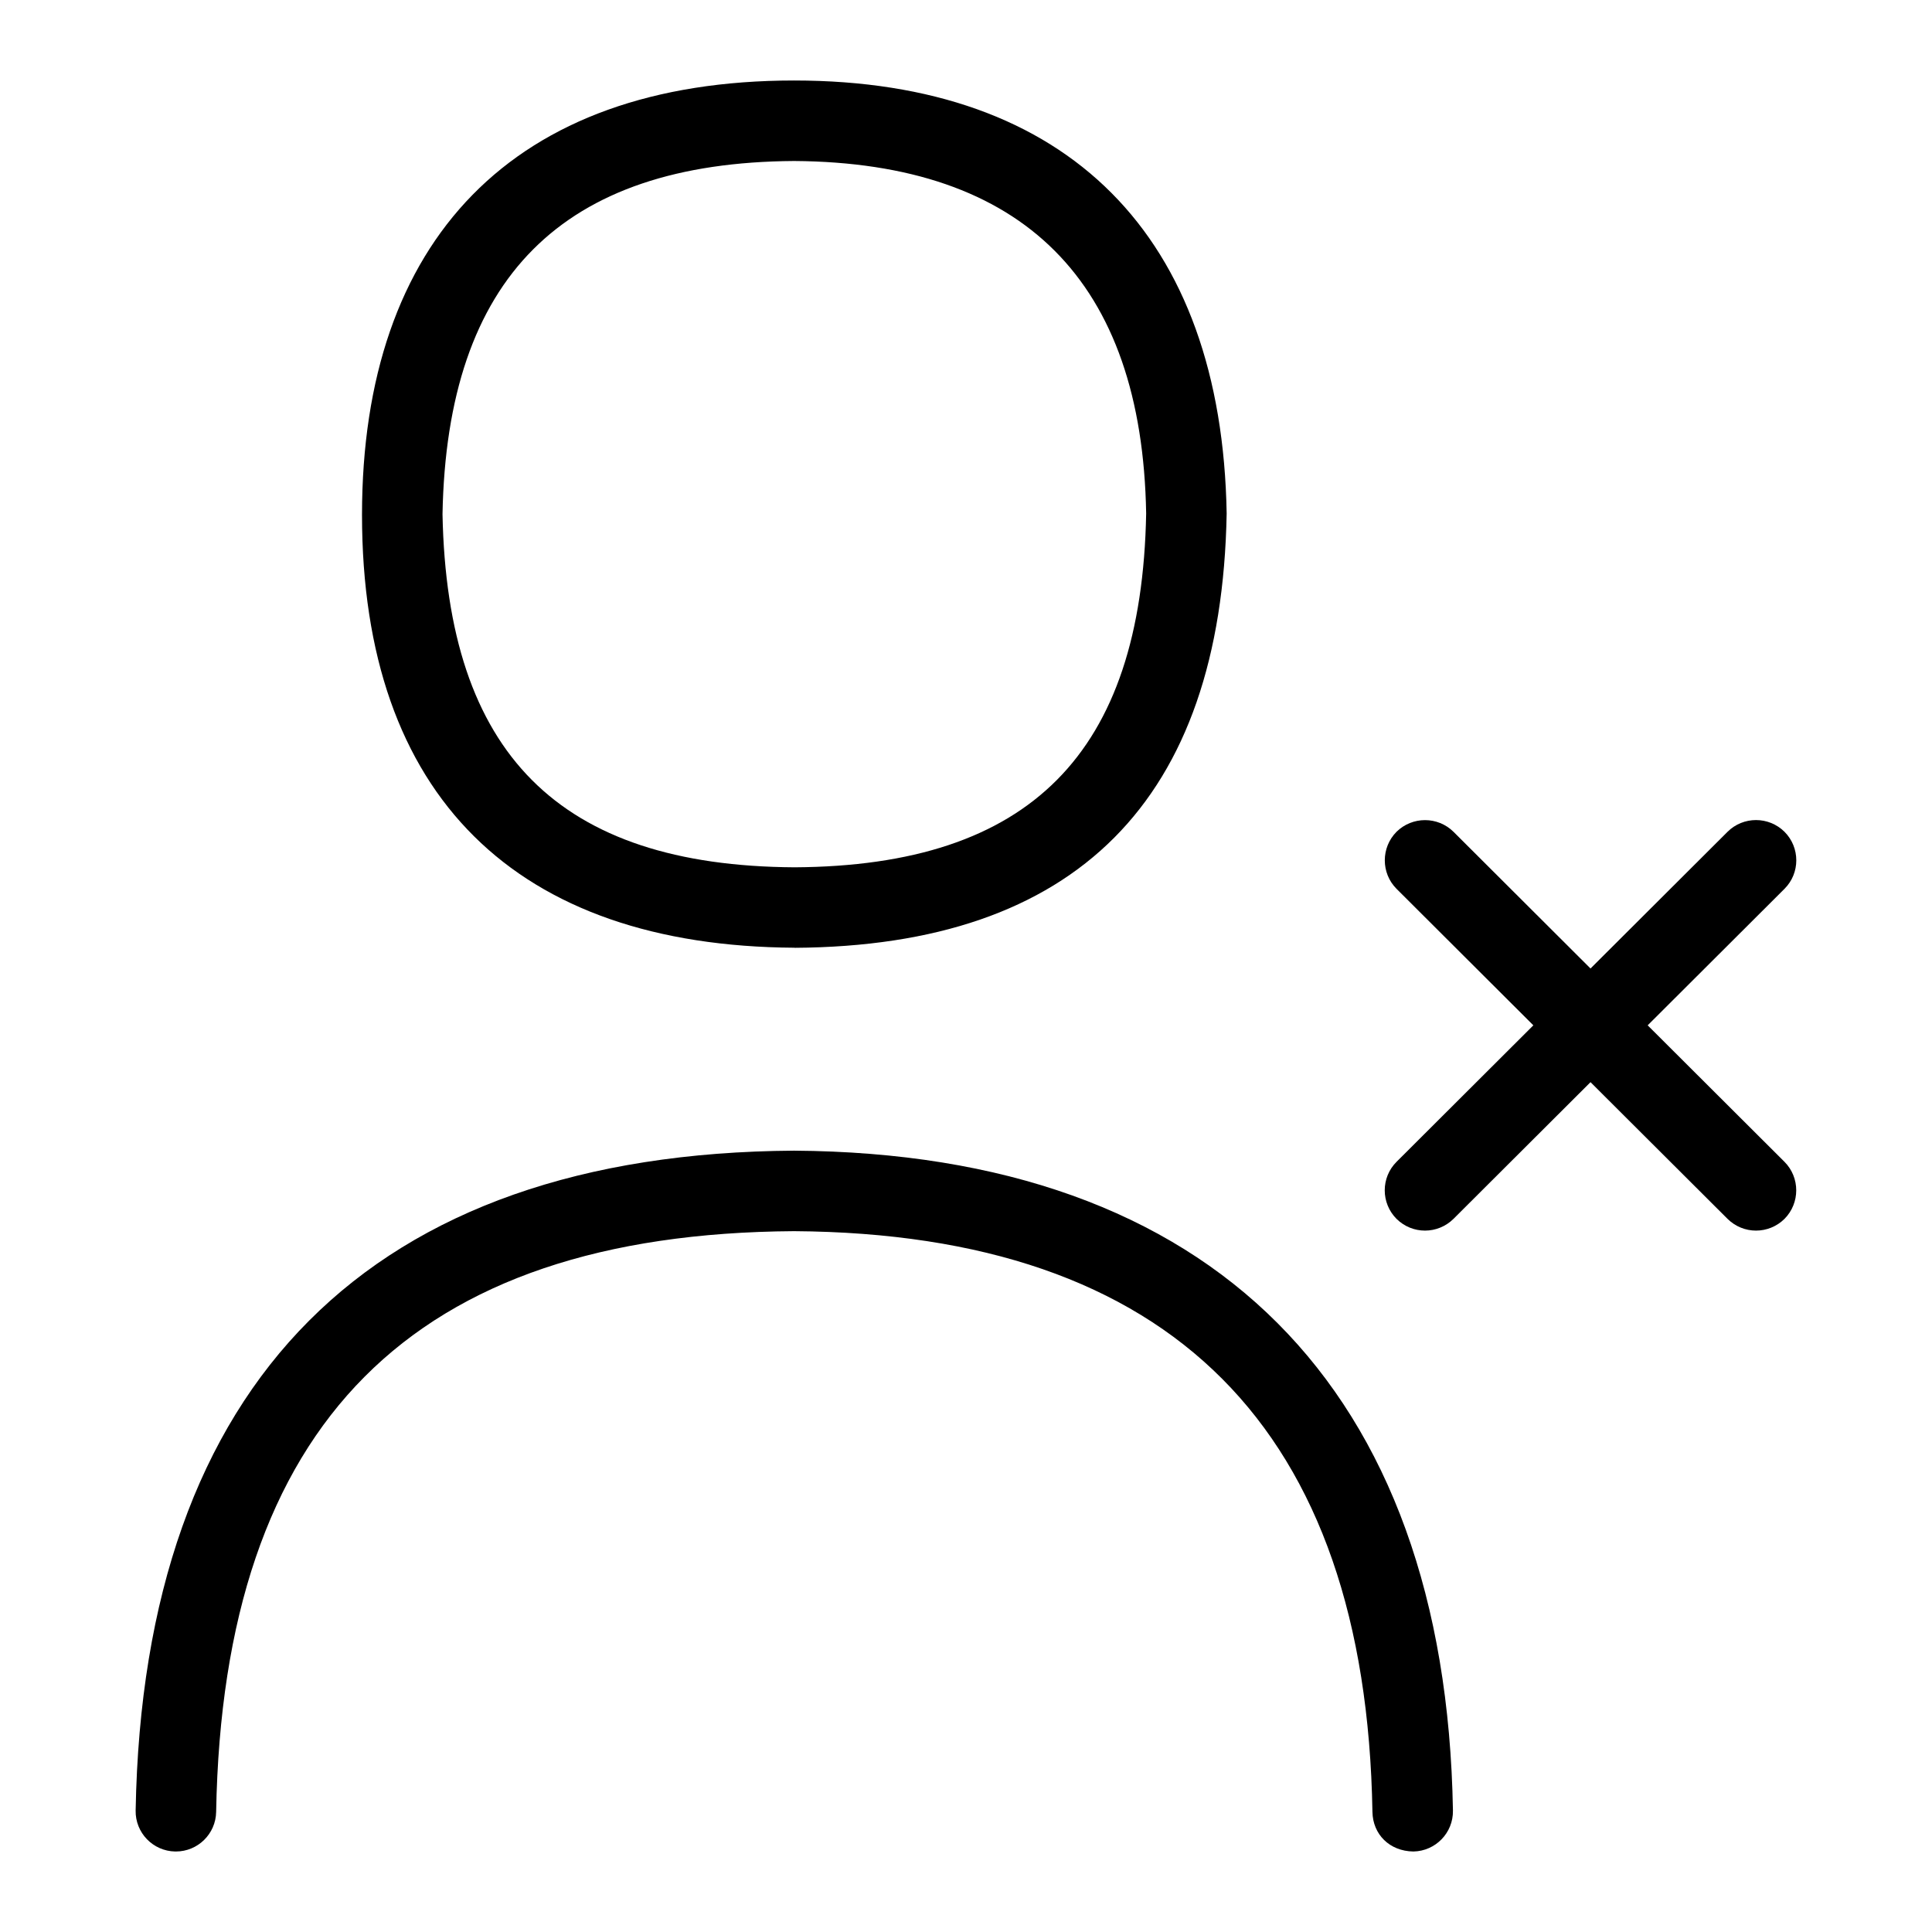 <?xml version="1.0" encoding="UTF-8"?>
<svg xmlns="http://www.w3.org/2000/svg" id="Layer_1" data-name="Layer 1" viewBox="0 0 24 24">
  <path d="M9.864,14.294c-5.256,.033-8.084,2.868-8.179,8.197-.005,.276,.215,.504,.491,.509h.009c.272,0,.495-.218,.5-.491,.086-4.825,2.436-7.185,7.179-7.215,4.686,.031,7.104,2.458,7.185,7.215,.005,.276,.21,.487,.509,.491,.275-.005,.496-.232,.491-.509-.09-5.252-2.994-8.163-8.185-8.197Z"/>
  <path d="M20.468,12.737l1.7-1.696c.195-.195,.195-.512,0-.708-.197-.195-.513-.194-.708,0l-1.702,1.698-1.702-1.698c-.195-.193-.511-.194-.708,0-.194,.196-.194,.513,0,.708l1.7,1.696-1.7,1.696c-.195,.195-.195,.512,0,.708,.099,.098,.227,.146,.354,.146s.256-.049,.354-.146l1.702-1.698,1.702,1.698c.098,.097,.226,.146,.354,.146s.256-.049,.354-.146c.194-.196,.194-.513,0-.708l-1.7-1.696Z"/>
  <path d="M9.871,11.774c3.497-.021,5.303-1.83,5.367-5.395-.059-3.446-1.965-5.379-5.373-5.379-3.494,0-5.368,1.987-5.368,5.396,0,3.498,1.92,5.357,5.374,5.377Zm-.006-9.774c2.853,.019,4.323,1.498,4.373,4.378-.055,2.982-1.444,4.379-4.367,4.396-2.927-.017-4.316-1.411-4.374-4.387,.055-2.934,1.486-4.369,4.368-4.387Z"/>
</svg>
